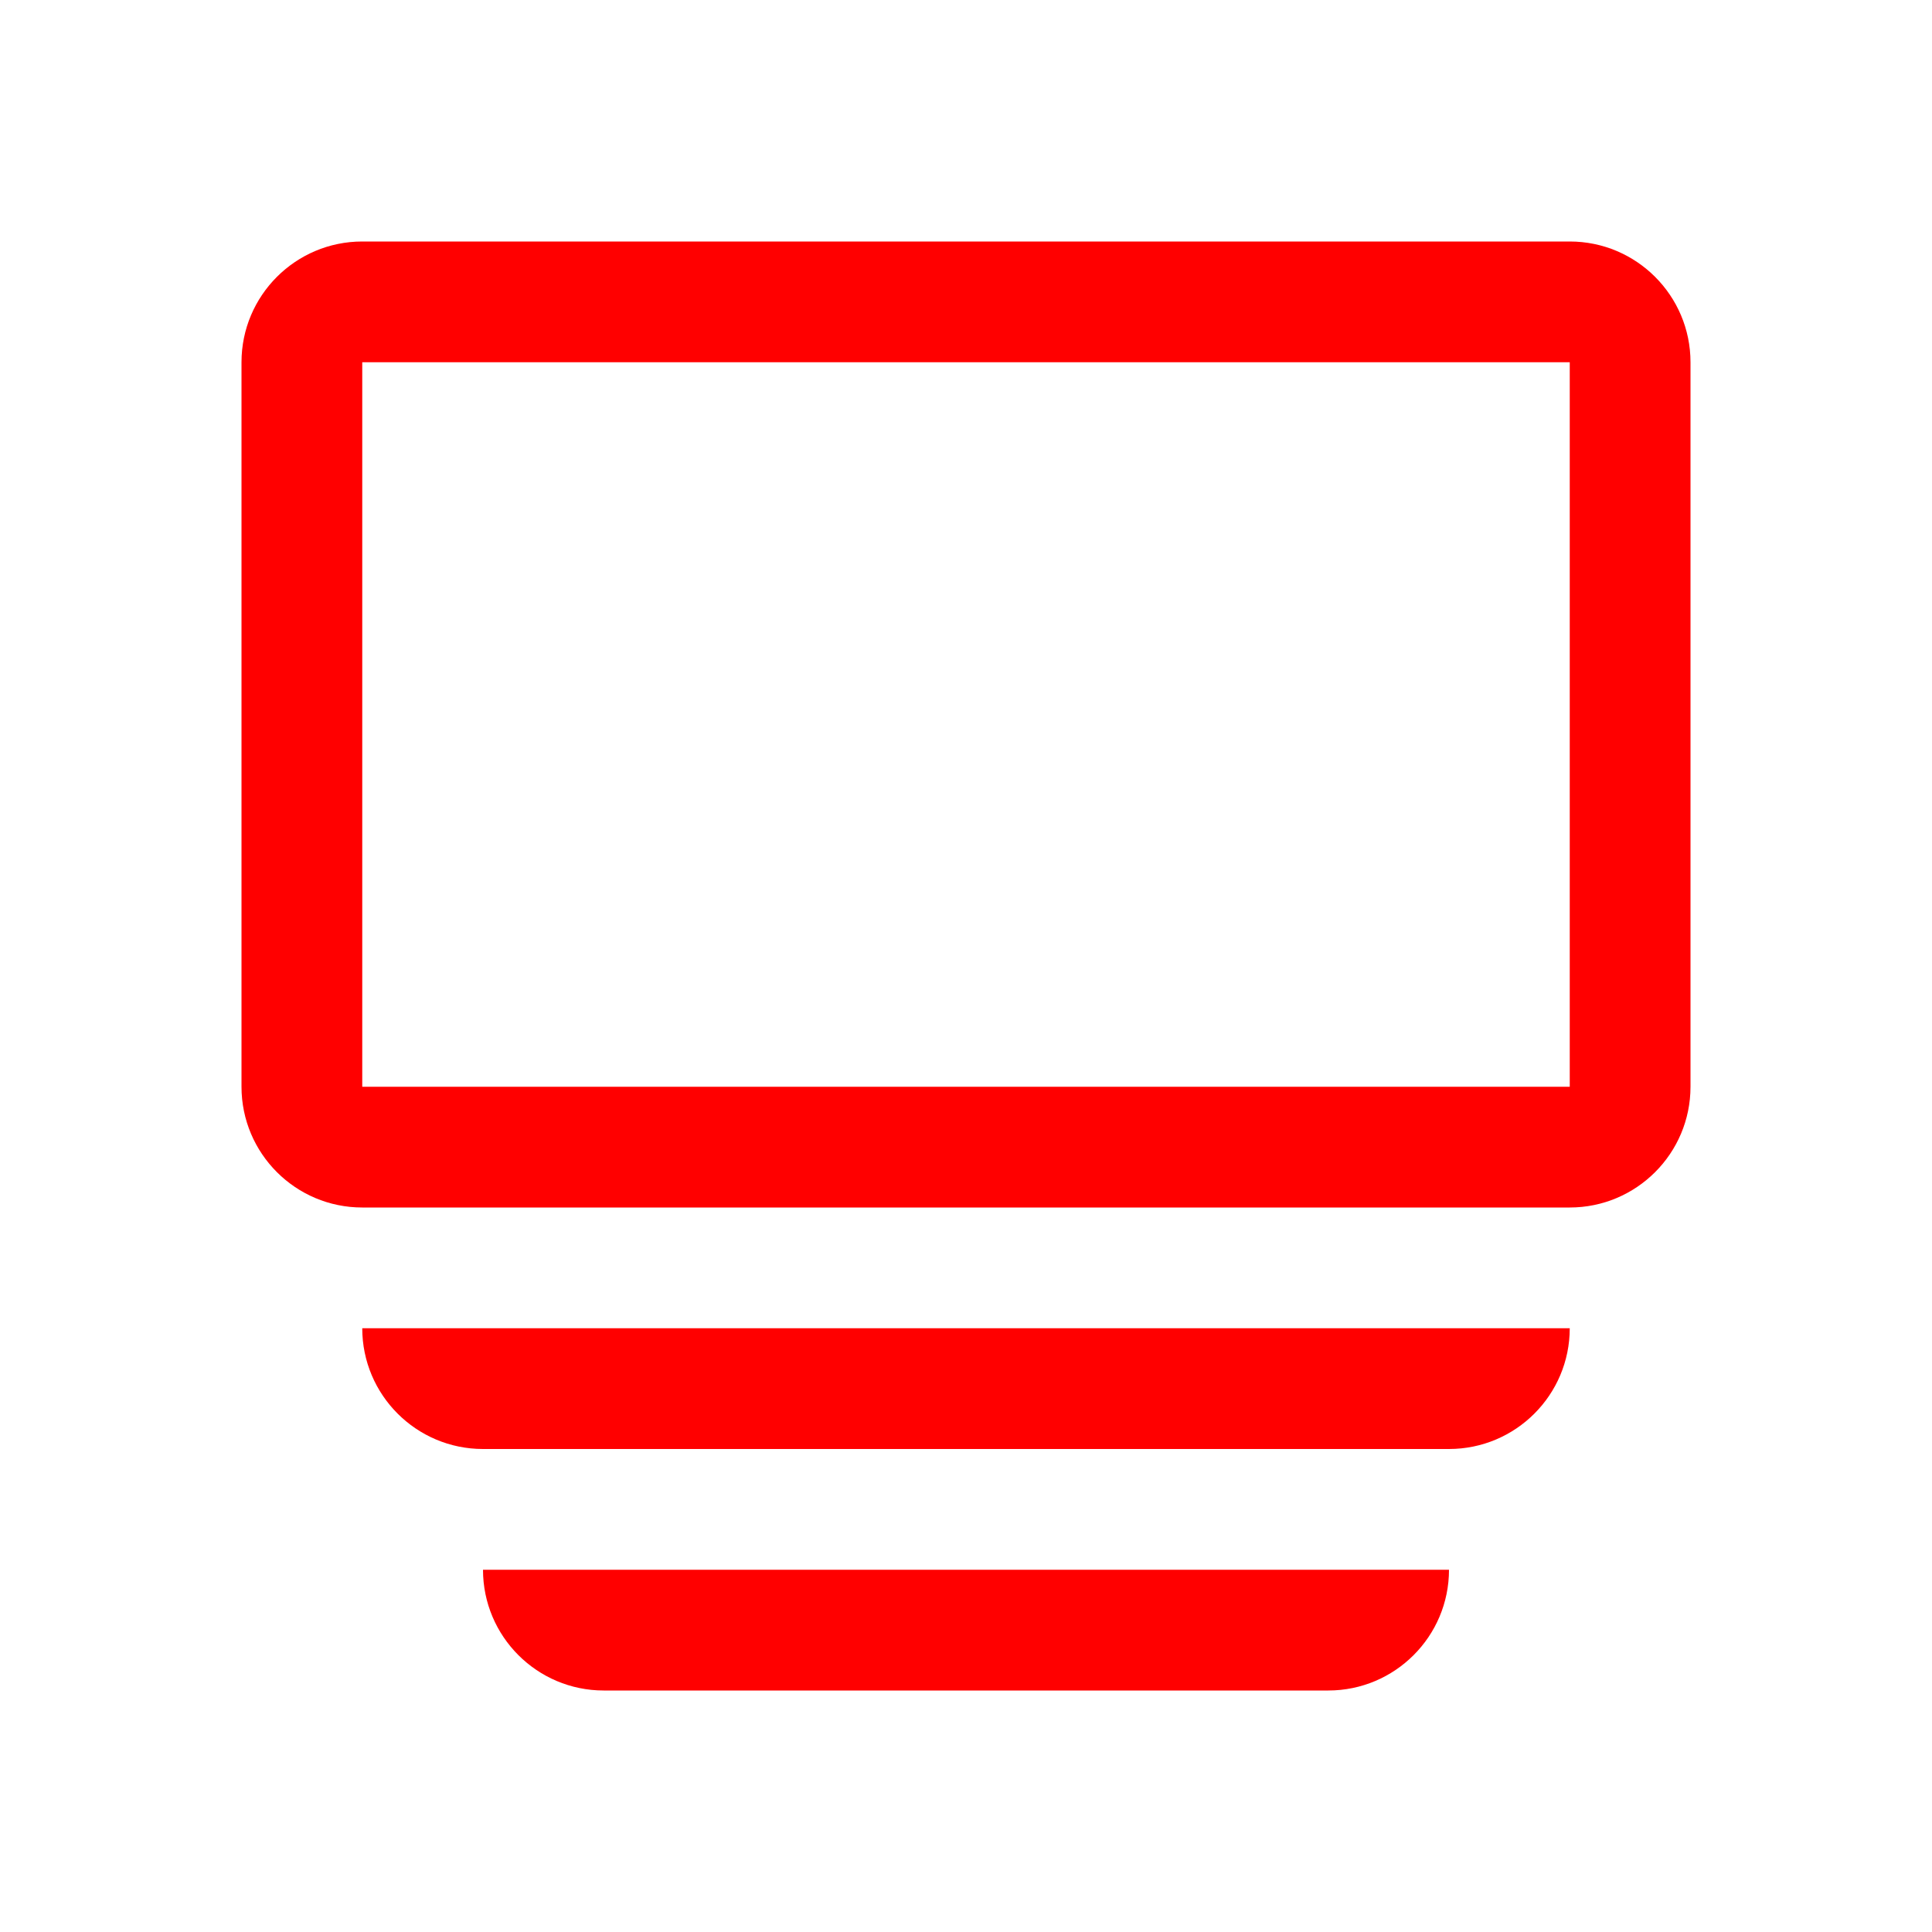 <svg height="16" viewBox="0 0 16 16" width="16" xmlns="http://www.w3.org/2000/svg"><path d="m12 13c0 .552-.448 1-1 1h-6c-.552 0-1-.448-1-1zm1-2c0 .552-.448 1-1 1h-8c-.552 0-1-.448-1-1zm0-9c.552 0 1 .448 1 1v6c0 .552-.448 1-1 1h-10c-.552 0-1-.448-1-1v-6c0-.552.448-1 1-1zm0 1h-10v6h10z" fill="#f00"/></svg>